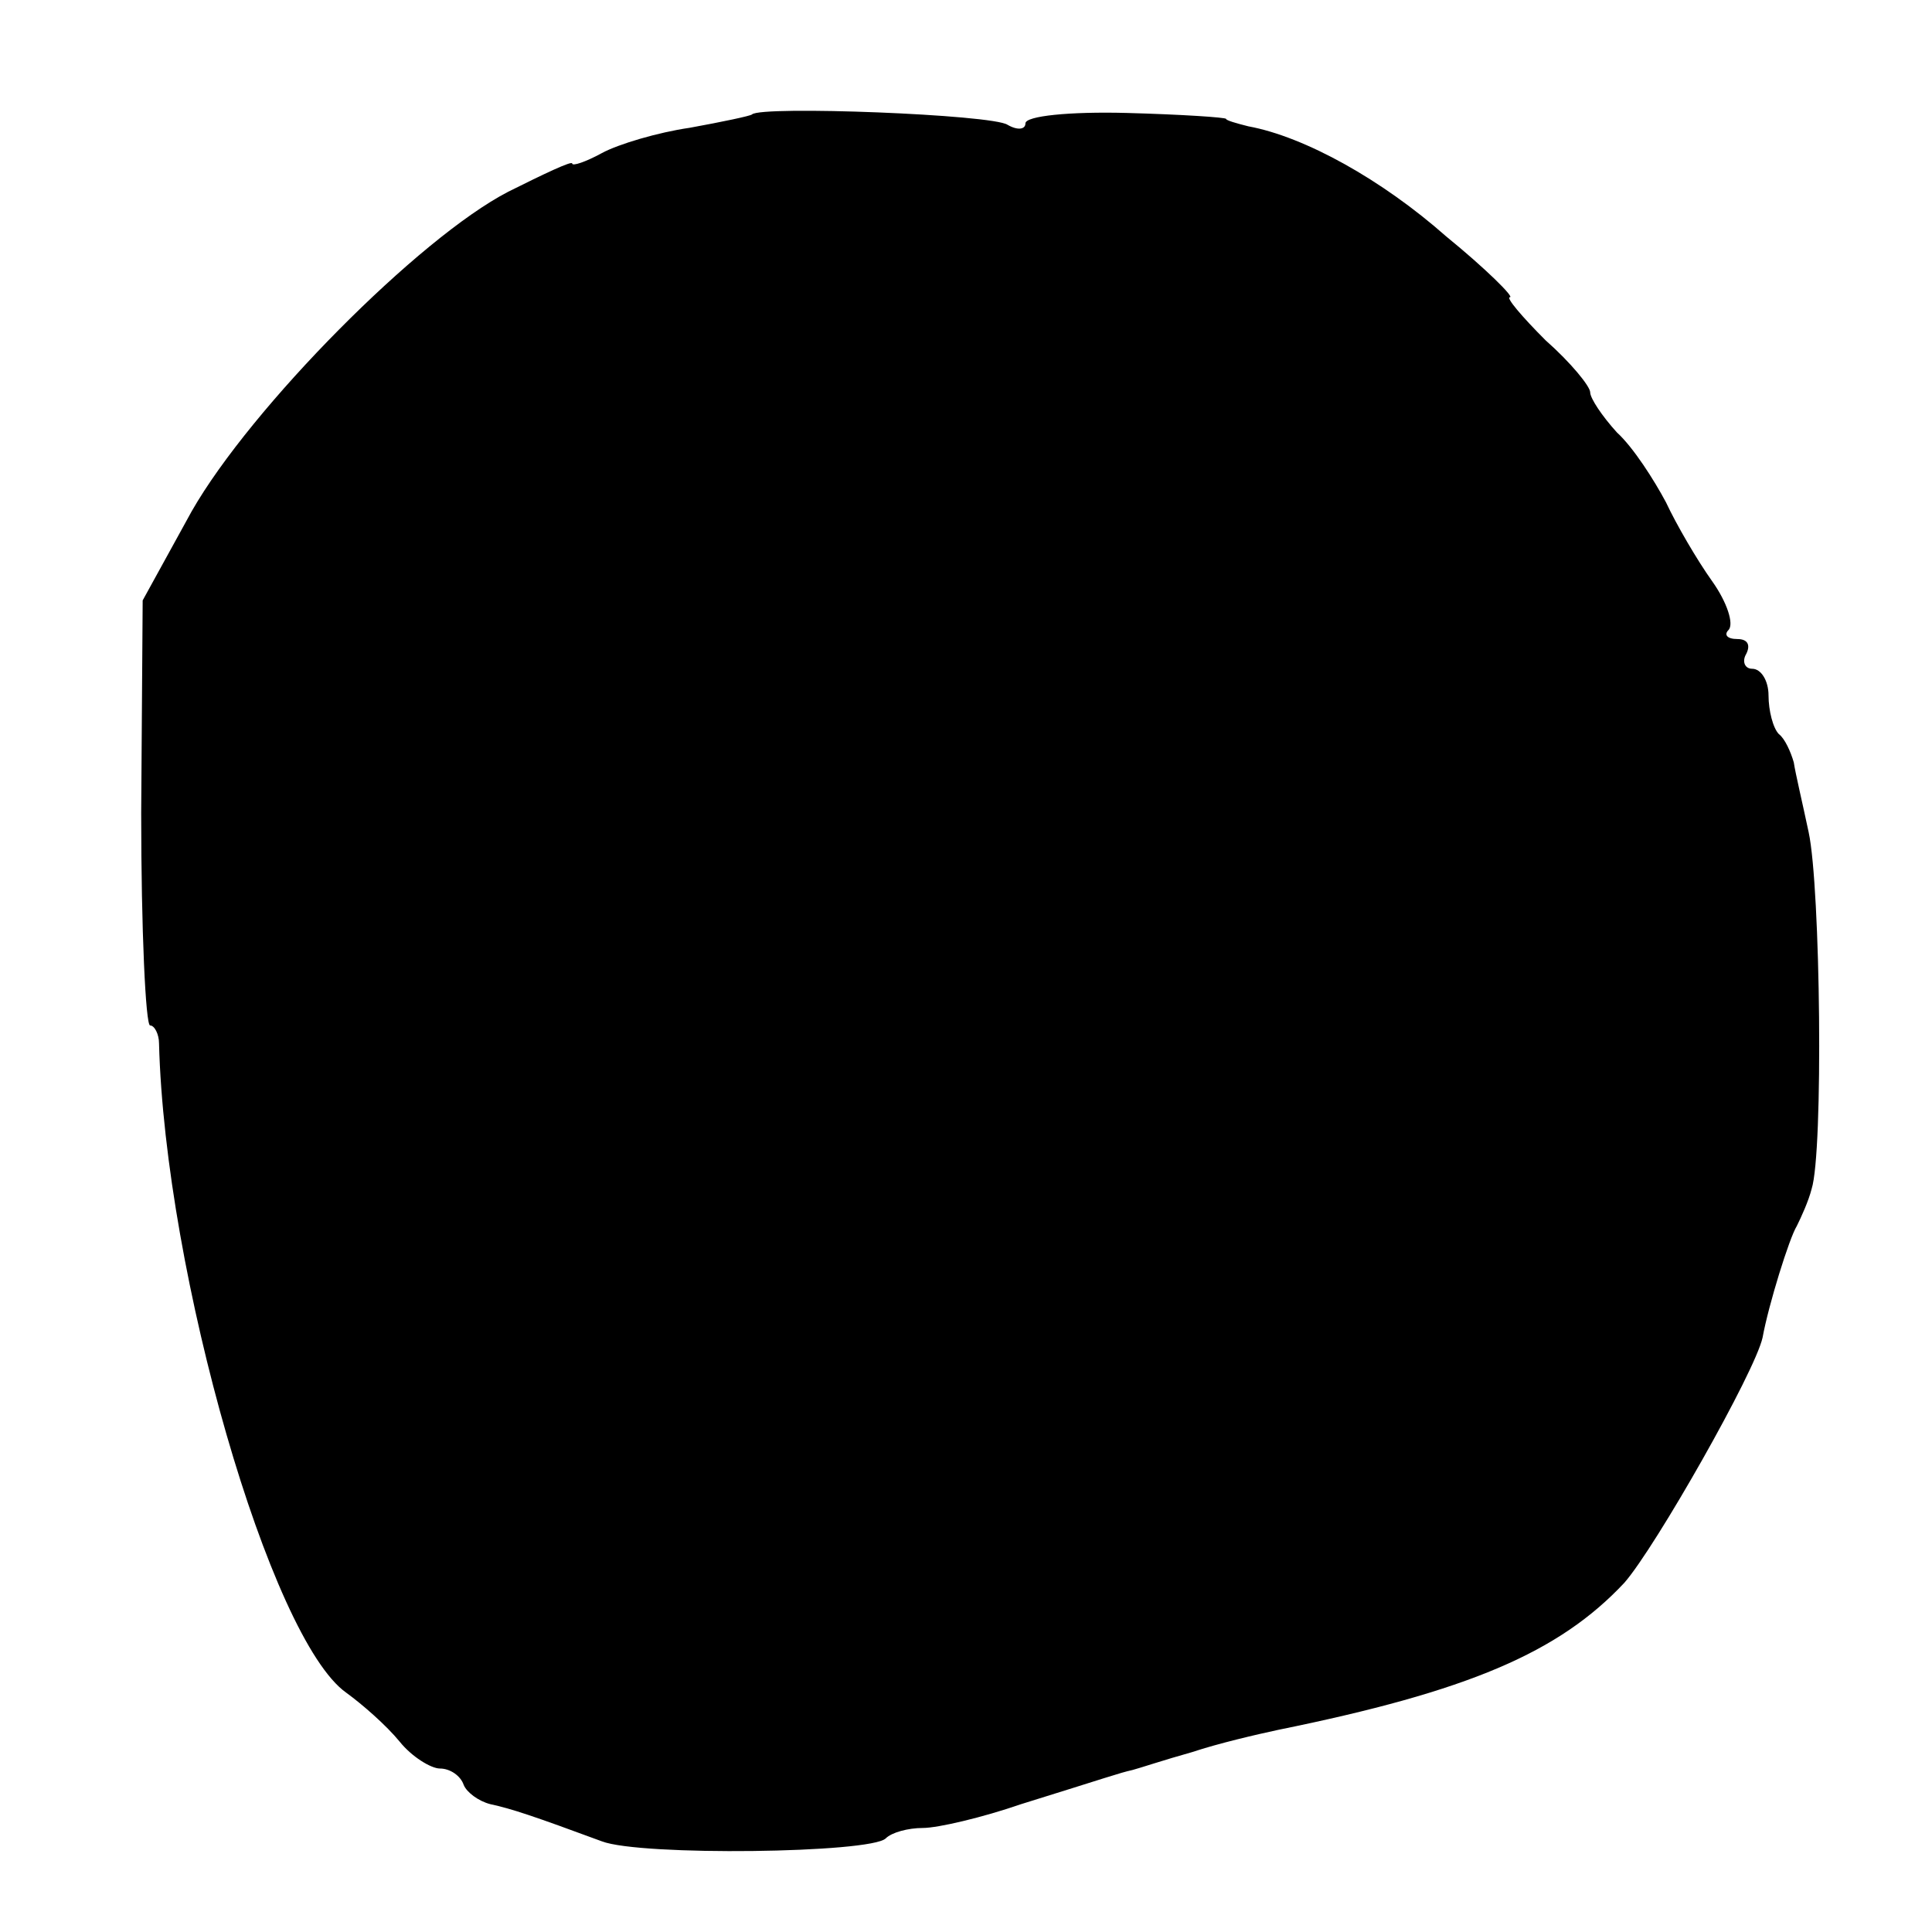 <svg version="1" xmlns="http://www.w3.org/2000/svg" width="173.333" height="173.333" viewBox="0 0 130 130"><path d="M50.6 7.7c-.1.1-2 .5-4.2.9-2.1.3-4.8 1.1-5.9 1.7-1.1.6-2 .9-2 .7 0-.2-1.9.7-4.3 1.9-6 3.1-17.3 14.5-21.3 21.5l-3.3 6-.1 14.3c0 7.9.3 14.3.6 14.3s.6.6.6 1.2c.4 15.5 7.5 40.1 12.6 43.7 1.1.8 2.7 2.2 3.6 3.3.8 1 2.1 1.8 2.7 1.8.7 0 1.4.5 1.6 1.1.2.5 1 1.1 1.8 1.3 1.4.3 2.9.8 7.5 2.5 2.6 1 18.1.8 19.1-.2.4-.4 1.5-.7 2.5-.7s4-.7 6.6-1.6c5.8-1.8 6.6-2.1 7.5-2.3.4-.1 2.2-.7 4-1.2 1.8-.6 4.4-1.2 5.8-1.5 12.8-2.6 18.9-5.2 23.3-9.9 2.1-2.4 8.8-14.2 9.3-16.5.4-2.2 1.8-6.7 2.3-7.5.3-.6.8-1.7 1-2.5.8-2.5.6-20.3-.2-24-.4-1.9-.9-4-1-4.7-.2-.7-.6-1.6-1-1.9-.4-.4-.7-1.6-.7-2.6s-.5-1.8-1.1-1.8c-.5 0-.7-.5-.4-1 .3-.6.1-1-.6-1s-.9-.3-.6-.6c.4-.4-.1-1.9-1.1-3.3s-2.4-3.8-3.1-5.3c-.8-1.5-2.2-3.7-3.3-4.7-1-1.1-1.8-2.3-1.8-2.7 0-.4-1.3-2-3-3.5-1.6-1.6-2.7-2.9-2.4-2.9.3 0-1.6-1.9-4.3-4.1C93 12.1 87.8 9.2 84 8.5c-.8-.2-1.5-.4-1.5-.5 0-.1-3-.3-6.7-.4-3.8-.1-6.8.2-6.8.7 0 .4-.5.5-1.2.1-1-.7-16.6-1.3-17.2-.7z"/></svg>